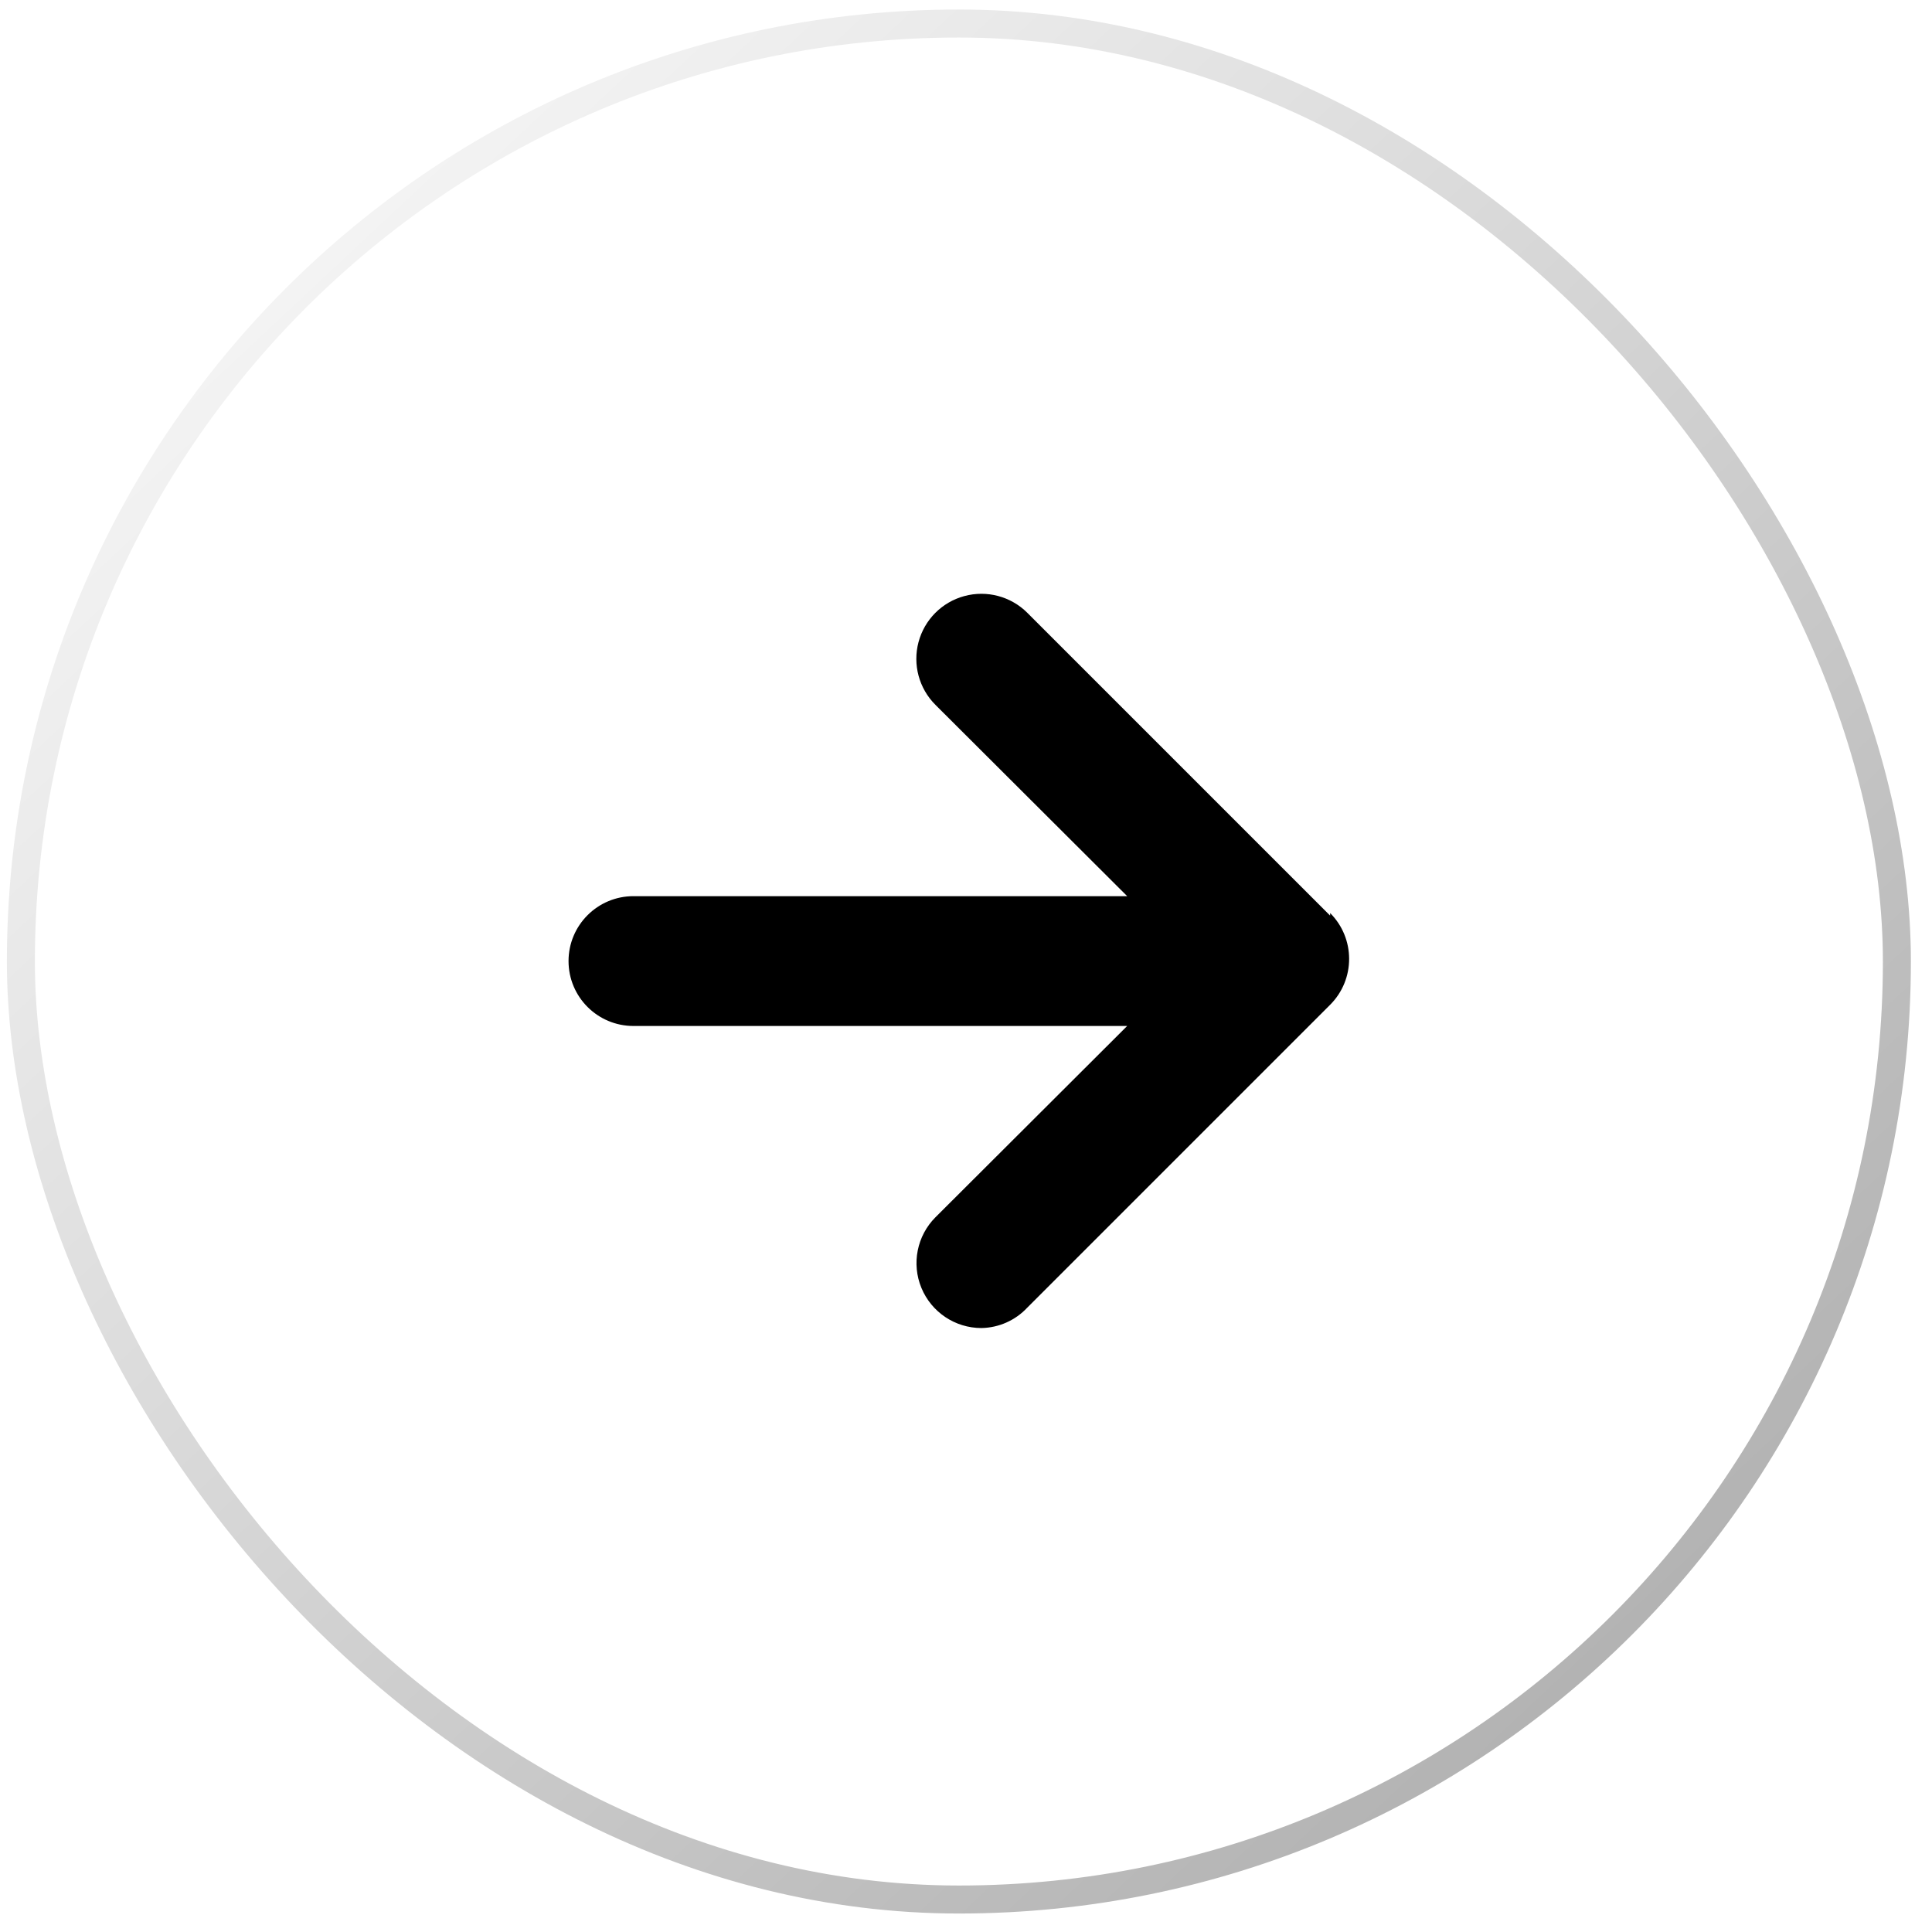 <svg width="69" height="69" viewBox="0 0 69 69" fill="none" xmlns="http://www.w3.org/2000/svg">
<g filter="url(#filter0_b_5381_7418)">
<rect x="0.246" y="0.34" width="68" height="68" rx="34" fill="white" fill-opacity="0.7"/>
<rect x="0.746" y="0.84" width="67" height="67" rx="33.5" stroke="url(#paint0_linear_5381_7418)"/>
<path d="M47.505 32.701L36.687 21.883C36.099 21.298 35.243 21.071 34.442 21.288C33.641 21.504 33.017 22.131 32.804 22.933C32.591 23.735 32.822 24.59 33.41 25.175L40.257 32.006H22.623C21.343 32.006 20.305 33.044 20.305 34.324C20.305 35.605 21.343 36.642 22.623 36.642H40.257L33.41 43.473C32.748 44.136 32.55 45.133 32.908 45.998C33.267 46.864 34.111 47.429 35.048 47.43C35.67 47.42 36.262 47.158 36.687 46.703L47.505 35.885C48.409 34.98 48.409 33.514 47.505 32.609V32.701Z" fill="black"/>
</g>
<defs>
<filter id="filter0_b_5381_7418" x="-3.754" y="-3.66" width="76" height="76" filterUnits="userSpaceOnUse" color-interpolation-filters="sRGB">
<feFlood flood-opacity="0" result="BackgroundImageFix"/>
<feGaussianBlur in="BackgroundImageFix" stdDeviation="2"/>
<feComposite in2="SourceAlpha" operator="in" result="effect1_backgroundBlur_5381_7418"/>
<feBlend mode="normal" in="SourceGraphic" in2="effect1_backgroundBlur_5381_7418" result="shape"/>
</filter>
<linearGradient id="paint0_linear_5381_7418" x1="2.417" y1="0.34" x2="66.076" y2="68.34" gradientUnits="userSpaceOnUse">
<stop stop-color="white"/>
<stop offset="1" stop-color="#A7A7A7"/>
</linearGradient>
</defs>
</svg>
